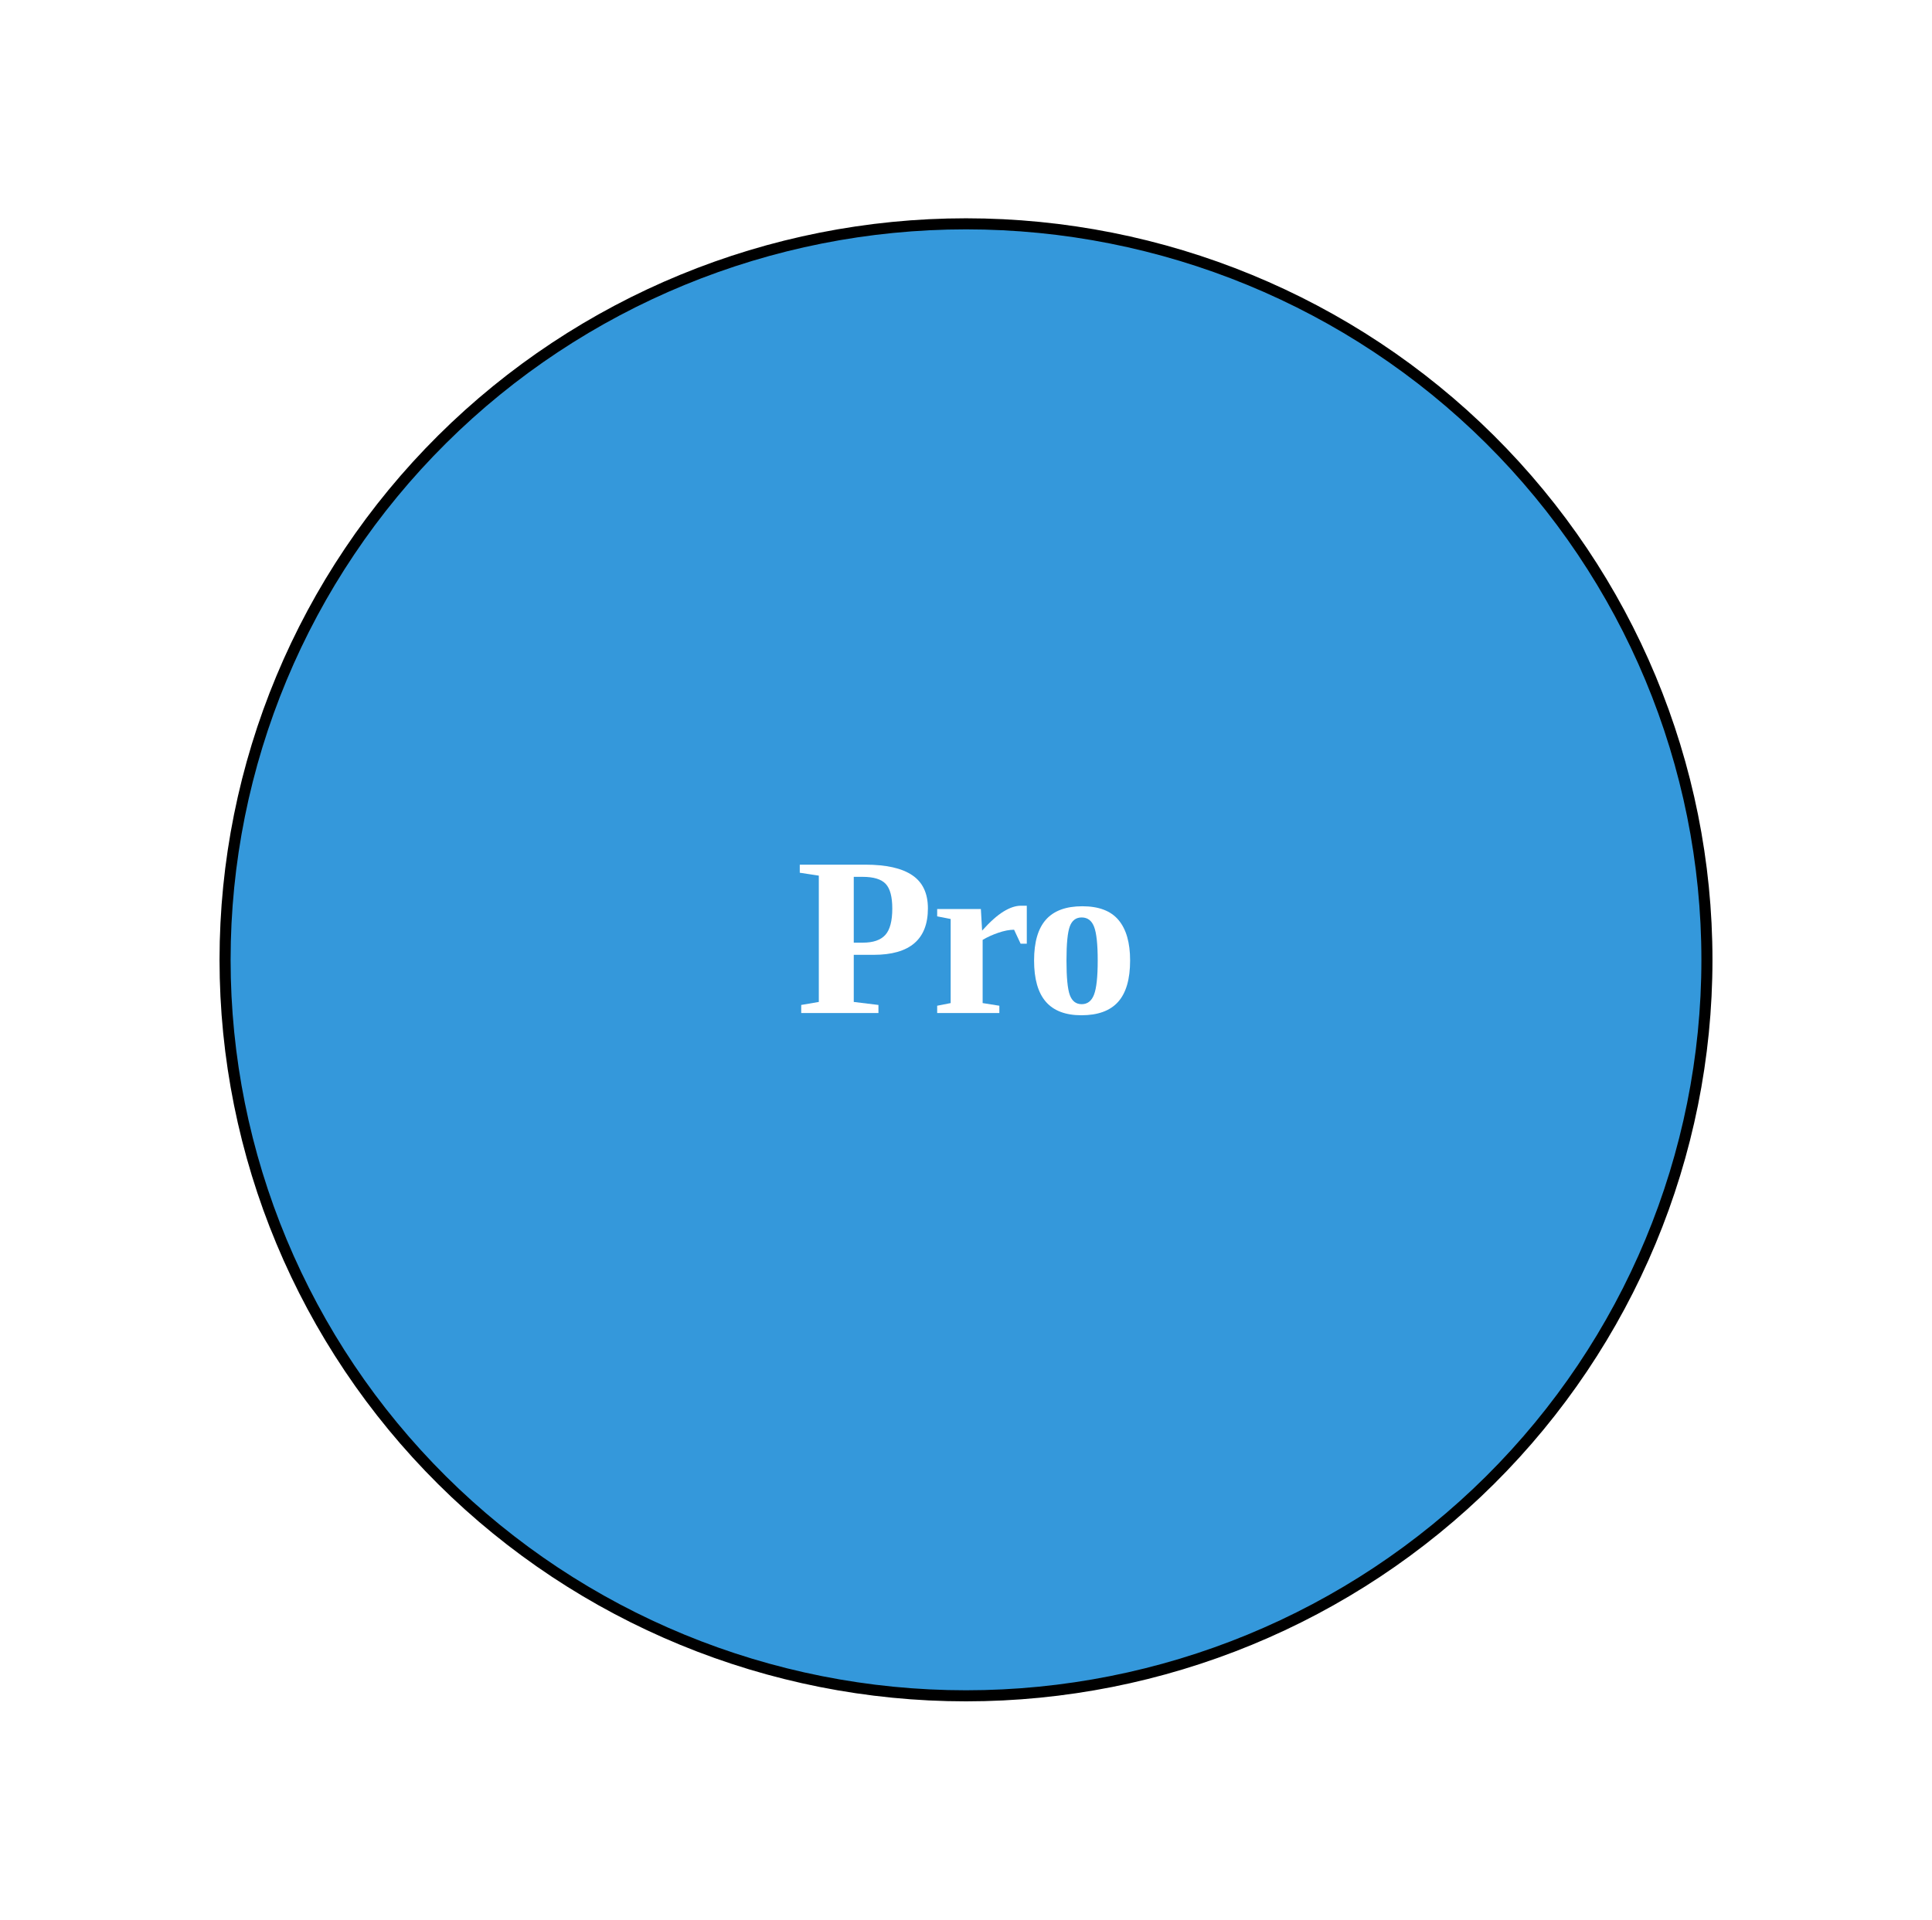 <?xml version="1.0" encoding="utf-8" standalone="no"?>
<!DOCTYPE svg PUBLIC "-//W3C//DTD SVG 1.1//EN"
  "http://www.w3.org/Graphics/SVG/1.1/DTD/svg11.dtd">
<svg xmlns:xlink="http://www.w3.org/1999/xlink" width="349.2pt" height="347.04pt" viewBox="0 0 349.2 347.04" xmlns="http://www.w3.org/2000/svg" version="1.1">
 <defs>
  <style type="text/css">*{stroke-linejoin: round; stroke-linecap: butt}</style>
 </defs>
 <g id="figure_1">
  <g id="patch_1">
   <path d="M 0 347.04 
L 349.2 347.04 
L 349.2 -0 
L 0 -0 
z
" style="fill: #ffffff"/>
  </g>
  <g id="axes_1">
   <g id="patch_2">
    <path d="M 174.6 306.576 
C 210.116 306.576 244.182 292.556 269.296 267.605 
C 294.409 242.653 308.52 208.807 308.52 173.52 
C 308.52 138.233 294.409 104.387 269.296 79.435 
C 244.182 54.484 210.116 40.464 174.6 40.464 
C 139.084 40.464 105.018 54.484 79.904 79.435 
C 54.791 104.387 40.68 138.233 40.68 173.52 
C 40.68 208.807 54.791 242.653 79.904 267.605 
C 105.018 292.556 139.084 306.576 174.6 306.576 
z
" clip-path="url(#p2ed7fa613c)" style="fill: #3498db; stroke: #000000; stroke-width: 2; stroke-linejoin: miter"/>
   </g>
   <g id="text_1">
    <!-- Pro -->
    <g style="fill: #ffffff" transform="translate(143.856 183.139) scale(0.4 -0.4)">
     <defs>
      <path id="LiberationSerif-Bold-50" d="M 2722 2950 
Q 2722 3450 2536 3648 
Q 2350 3847 1881 3847 
L 1634 3847 
L 1634 1988 
L 1894 1988 
Q 2328 1988 2525 2206 
Q 2722 2425 2722 2950 
z
M 1634 1644 
L 1634 313 
L 2331 228 
L 2331 0 
L 150 0 
L 150 228 
L 647 313 
L 647 3881 
L 109 3963 
L 109 4191 
L 1956 4191 
Q 2847 4191 3287 3892 
Q 3728 3594 3728 2956 
Q 3728 1644 2197 1644 
L 1634 1644 
z
" transform="scale(0.016)"/>
      <path id="LiberationSerif-Bold-72" d="M 1441 2328 
Q 1778 2703 2045 2867 
Q 2313 3031 2534 3031 
L 2703 3031 
L 2703 1959 
L 2528 1959 
L 2344 2353 
Q 2147 2353 1897 2267 
Q 1647 2181 1456 2066 
L 1456 281 
L 1928 206 
L 1928 0 
L 172 0 
L 172 206 
L 553 281 
L 553 2656 
L 172 2731 
L 172 2938 
L 1406 2938 
L 1441 2328 
z
" transform="scale(0.016)"/>
      <path id="LiberationSerif-Bold-6f" d="M 2956 1484 
Q 2956 694 2617 315 
Q 2278 -63 1581 -63 
Q 906 -63 575 320 
Q 244 703 244 1484 
Q 244 2263 580 2639 
Q 916 3016 1606 3016 
Q 2303 3016 2629 2627 
Q 2956 2238 2956 1484 
z
M 2041 1484 
Q 2041 2172 1939 2436 
Q 1838 2700 1588 2700 
Q 1347 2700 1253 2447 
Q 1159 2194 1159 1484 
Q 1159 763 1254 506 
Q 1350 250 1588 250 
Q 1834 250 1937 520 
Q 2041 791 2041 1484 
z
" transform="scale(0.016)"/>
     </defs>
     <use xlink:href="#LiberationSerif-Bold-50"/>
     <use xlink:href="#LiberationSerif-Bold-72" x="61.084"/>
     <use xlink:href="#LiberationSerif-Bold-6f" x="103.719"/>
    </g>
   </g>
  </g>
 </g>
 <defs>
  <clipPath id="p2ed7fa613c">
   <rect x="7.2" y="7.2" width="334.8" height="332.64"/>
  </clipPath>
 </defs>
</svg>
